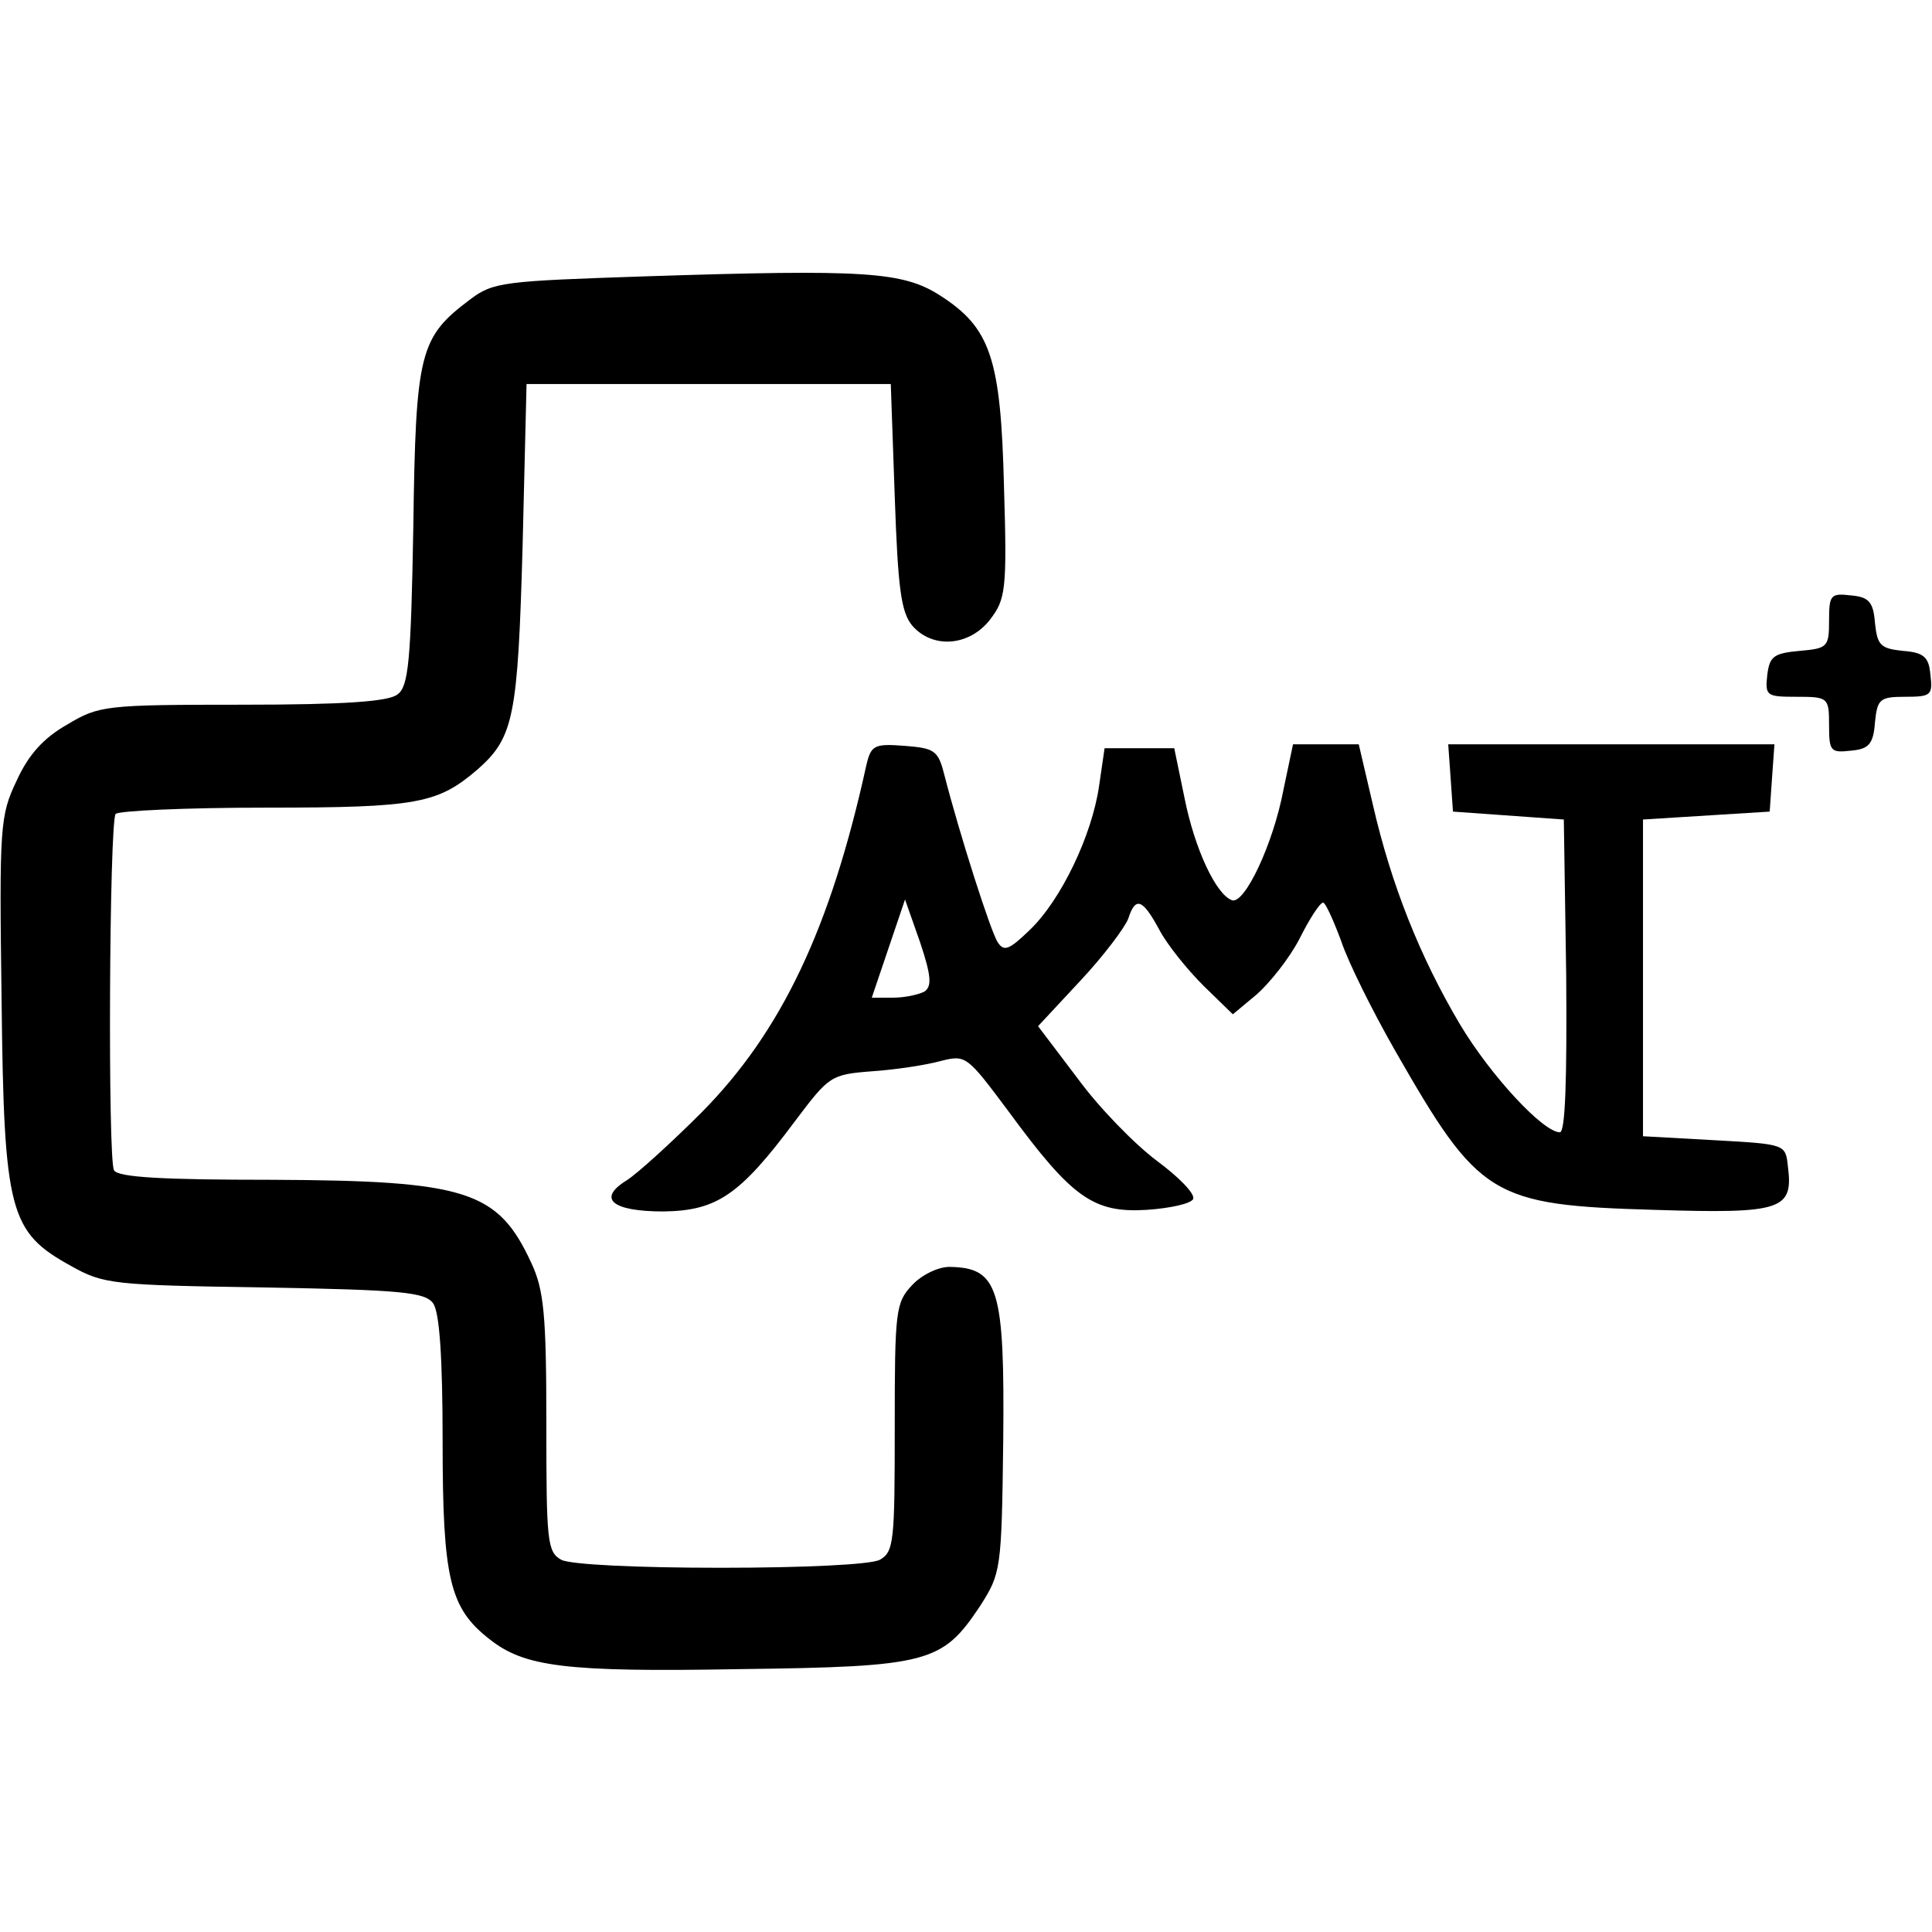 <?xml version="1.0" standalone="no"?>
<!DOCTYPE svg PUBLIC "-//W3C//DTD SVG 20010904//EN"
 "http://www.w3.org/TR/2001/REC-SVG-20010904/DTD/svg10.dtd">
<svg version="1.0" xmlns="http://www.w3.org/2000/svg"
 width="244pt" height="244pt" viewBox="0 0 244 244"
 preserveAspectRatio="xMidYMid meet">
<g transform="translate(0,244) scale(0.1,-0.1)"
fill="#000000" stroke="none">
<path d="M815 2091 c-178 -6 -192 -7 -221 -29 -64 -48 -69 -66 -72 -287 -3
-170 -6 -202 -20 -212 -11 -9 -67 -13 -196 -13 -173 0 -181 -1 -221 -25 -30
-17 -49 -38 -64 -71 -21 -44 -22 -57 -19 -277 3 -269 10 -293 88 -336 41 -23
53 -24 244 -27 173 -3 203 -6 213 -20 8 -11 12 -67 12 -175 0 -173 9 -210 59
-249 44 -35 95 -42 316 -38 240 3 256 8 304 80 26 41 27 45 29 207 2 195 -6
220 -68 221 -14 0 -35 -10 -47 -23 -21 -22 -22 -33 -22 -180 0 -144 -1 -157
-19 -167 -12 -6 -95 -10 -201 -10 -106 0 -189 4 -201 10 -18 10 -19 23 -19
173 0 136 -3 168 -19 202 -42 91 -81 104 -328 105 -136 0 -194 3 -199 12 -8
13 -6 437 2 450 3 4 88 8 190 8 192 0 217 5 268 49 45 40 50 67 56 281 l5 205
230 0 230 0 5 -142 c4 -116 8 -146 22 -163 26 -30 72 -26 98 7 20 26 22 37 18
168 -4 163 -17 201 -81 242 -47 30 -95 33 -372 24z"/>
<path d="M2310 1656 c0 -33 -2 -35 -37 -38 -33 -3 -38 -7 -41 -30 -3 -27 -1
-28 37 -28 40 0 41 -1 41 -36 0 -33 2 -35 28 -32 22 2 28 8 30 36 3 29 6 32
38 32 33 0 35 2 32 28 -2 22 -8 28 -35 30 -28 3 -32 7 -35 35 -2 27 -8 33 -30
35 -26 3 -28 1 -28 -32z"/>
<path d="M1094 1473 c-45 -205 -107 -336 -208 -438 -39 -39 -82 -78 -95 -86
-37 -23 -18 -39 47 -39 67 1 96 20 166 114 43 57 45 59 97 63 30 2 69 8 87 13
32 8 33 7 86 -64 80 -109 107 -128 174 -124 30 2 57 8 59 14 2 7 -19 28 -46
48 -28 21 -73 67 -100 104 l-50 66 54 58 c29 31 56 67 60 78 9 28 18 25 39
-14 10 -19 35 -50 56 -71 l37 -36 30 25 c16 14 41 45 54 70 13 26 26 46 30 46
3 0 13 -22 23 -49 9 -27 40 -89 68 -138 106 -185 121 -195 328 -201 161 -5
175 0 168 55 -3 28 -3 28 -93 33 l-90 5 0 200 0 200 80 5 80 5 3 43 3 42 -206
0 -206 0 3 -42 3 -43 70 -5 70 -5 3 -197 c1 -130 -1 -198 -8 -198 -21 0 -87
71 -126 136 -51 86 -87 177 -110 277 l-18 77 -42 0 -41 0 -12 -57 c-13 -69
-49 -145 -65 -140 -20 7 -47 64 -60 129 l-13 63 -44 0 -44 0 -7 -48 c-9 -62
-48 -144 -88 -182 -26 -25 -32 -27 -40 -15 -9 14 -48 136 -67 210 -8 32 -12
35 -50 38 -39 3 -43 1 -49 -25z m74 -285 c-7 -4 -25 -8 -40 -8 l-27 0 21 62
21 62 19 -54 c14 -42 15 -55 6 -62z"/>
</g>
</svg>
